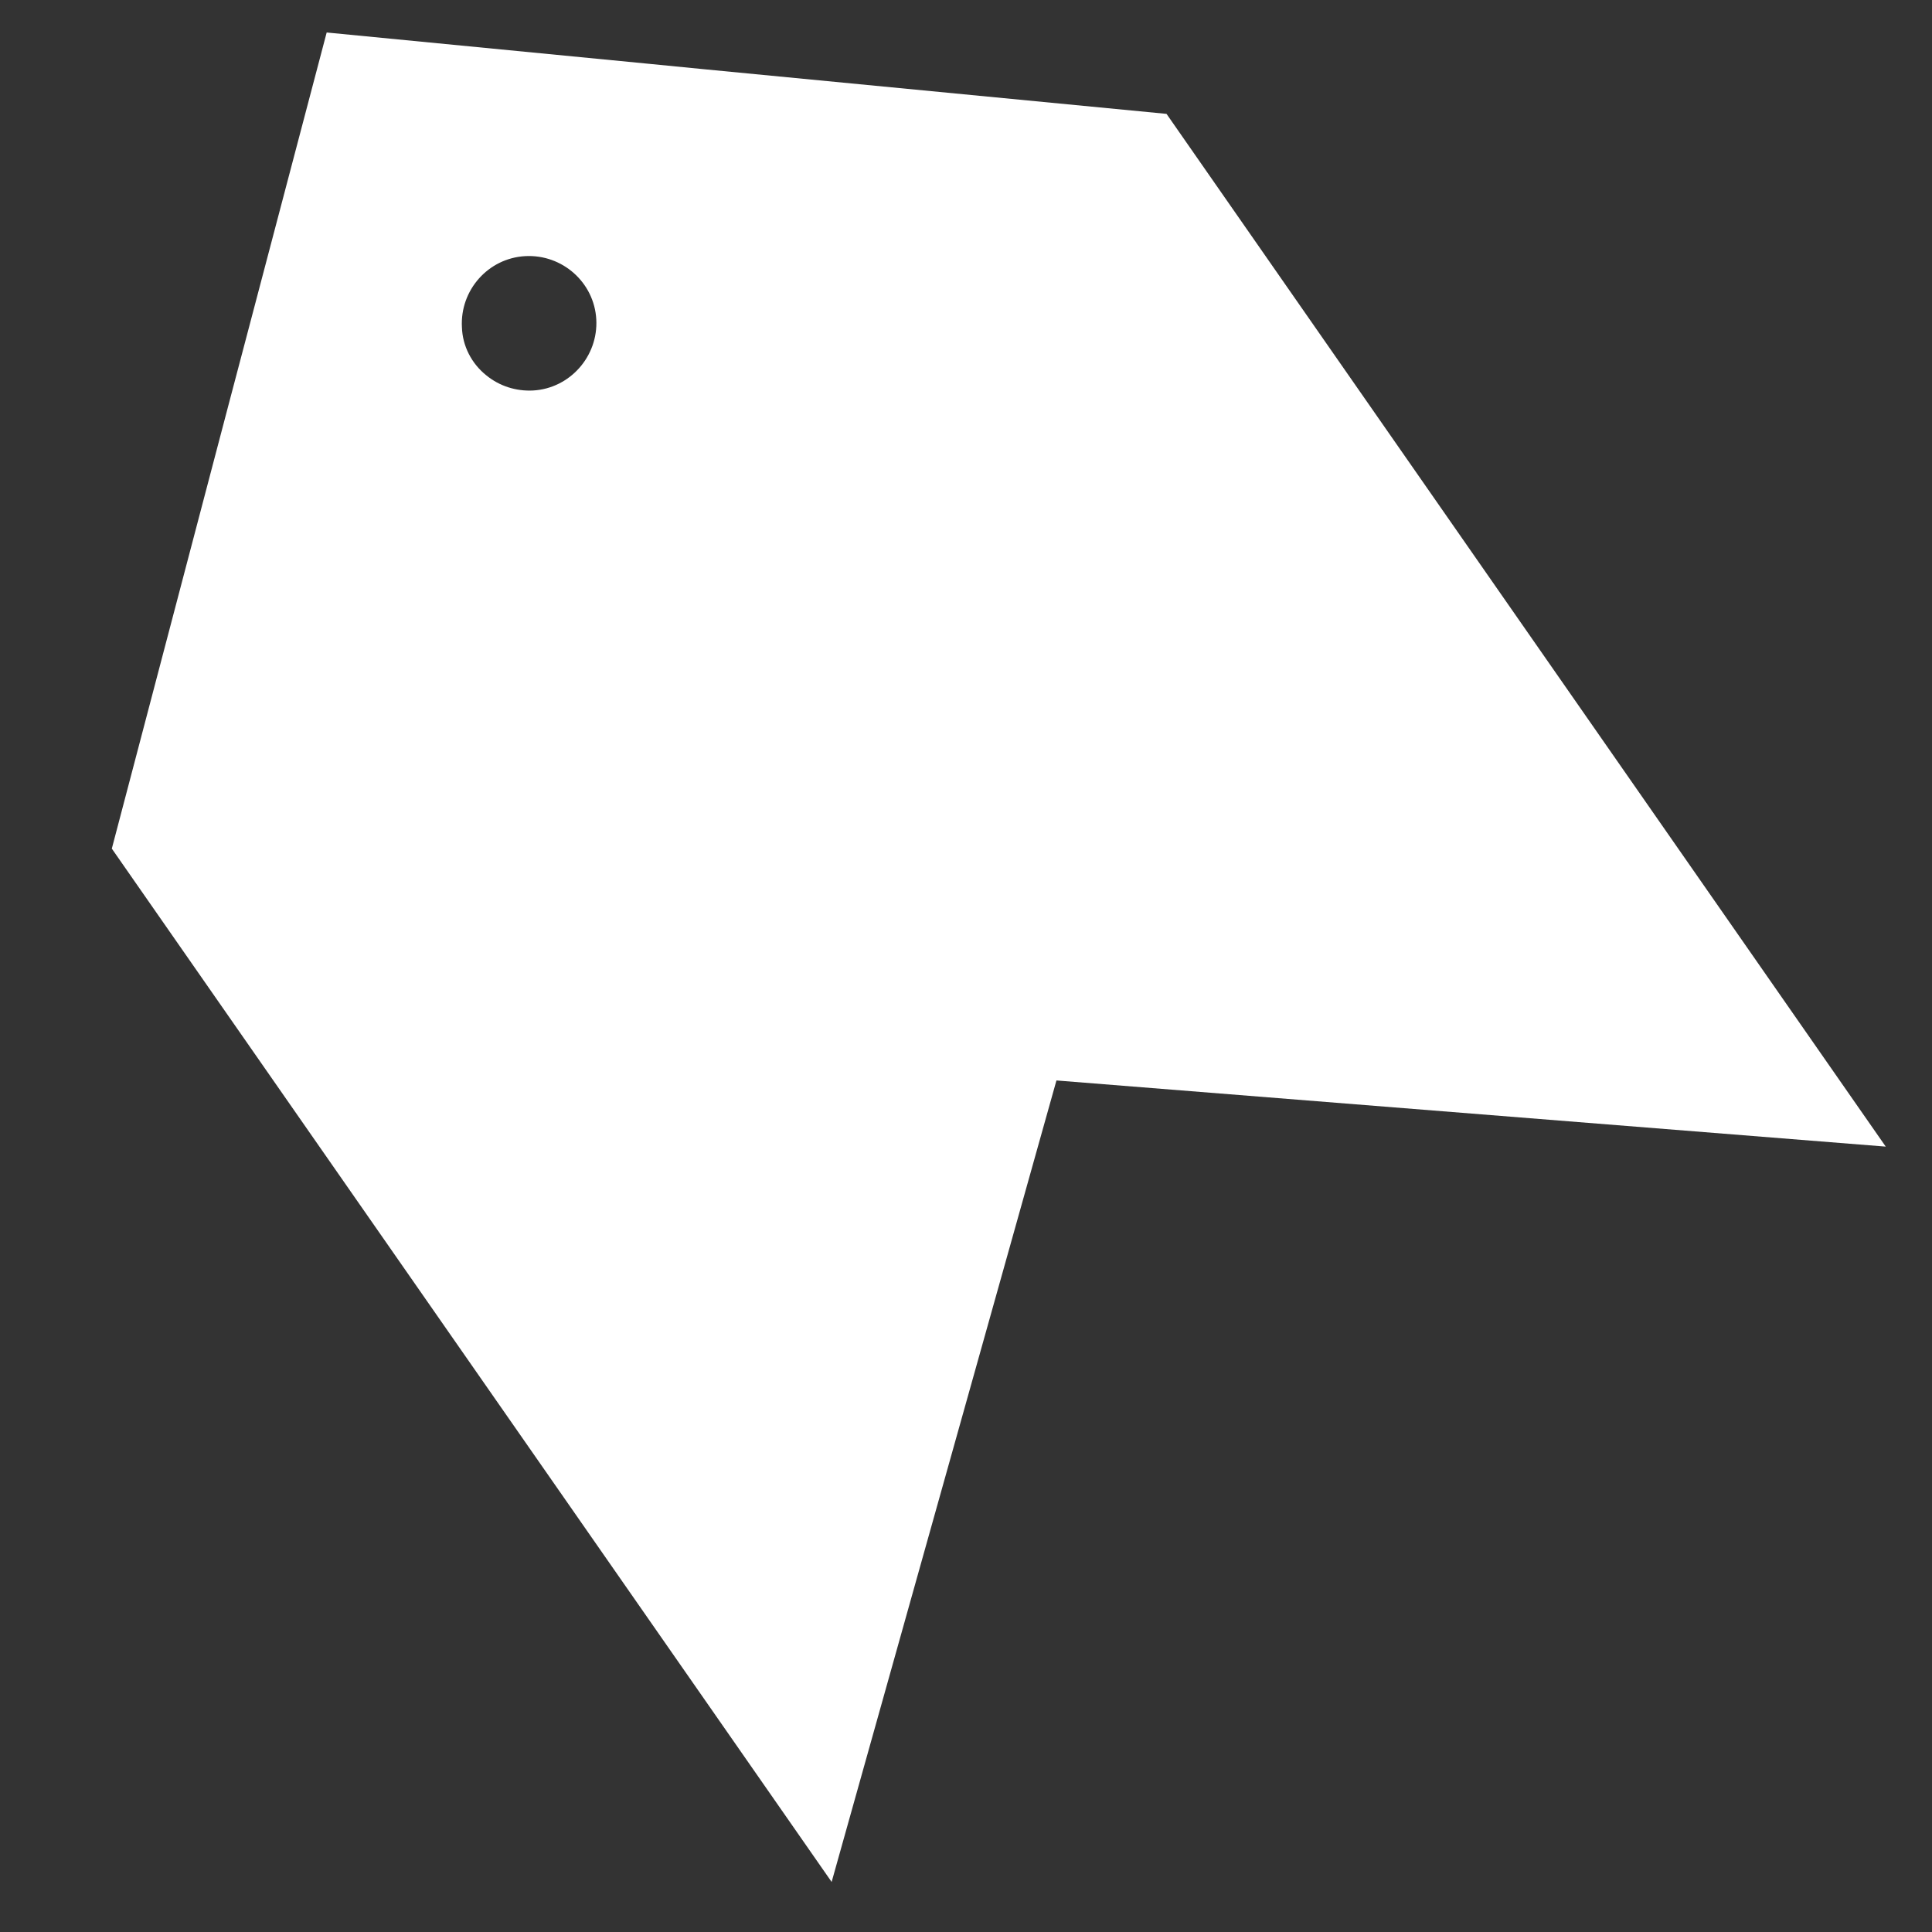 <?xml version="1.0" encoding="UTF-8"?>
<svg id="Layer_2" data-name="Layer 2" xmlns="http://www.w3.org/2000/svg" viewBox="0 0 66 66">
  <rect x="0" y="0" width="66" height="66" fill="#333333" stroke="none"/>
  <g id="Logo">
    <g id="symbol_14_03_0003_01" data-name="symbol 14 03 0003 01">
      <path id="_패스_810" data-name="패스 810" d="m3.82,28.99l24.59,35.3,7.68-27.38,28.33,2.26L39.85,3.89l-15.85-1.53-1.83-.18-11.01-1.07-2.82,10.7-.47,1.78-4.05,15.4Zm12.79-16.17c-.5-.4-.81-1-.83-1.64-.07-1.27.9-2.36,2.16-2.43,1.27-.07,2.36.9,2.43,2.16s-.9,2.36-2.16,2.43c-.58.03-1.15-.15-1.6-.52" fill="#fff"/>
      <rect id="_사각형_289" data-name="사각형 289" width="66" height="66" fill="none"/>
    </g>
  </g>
</svg>